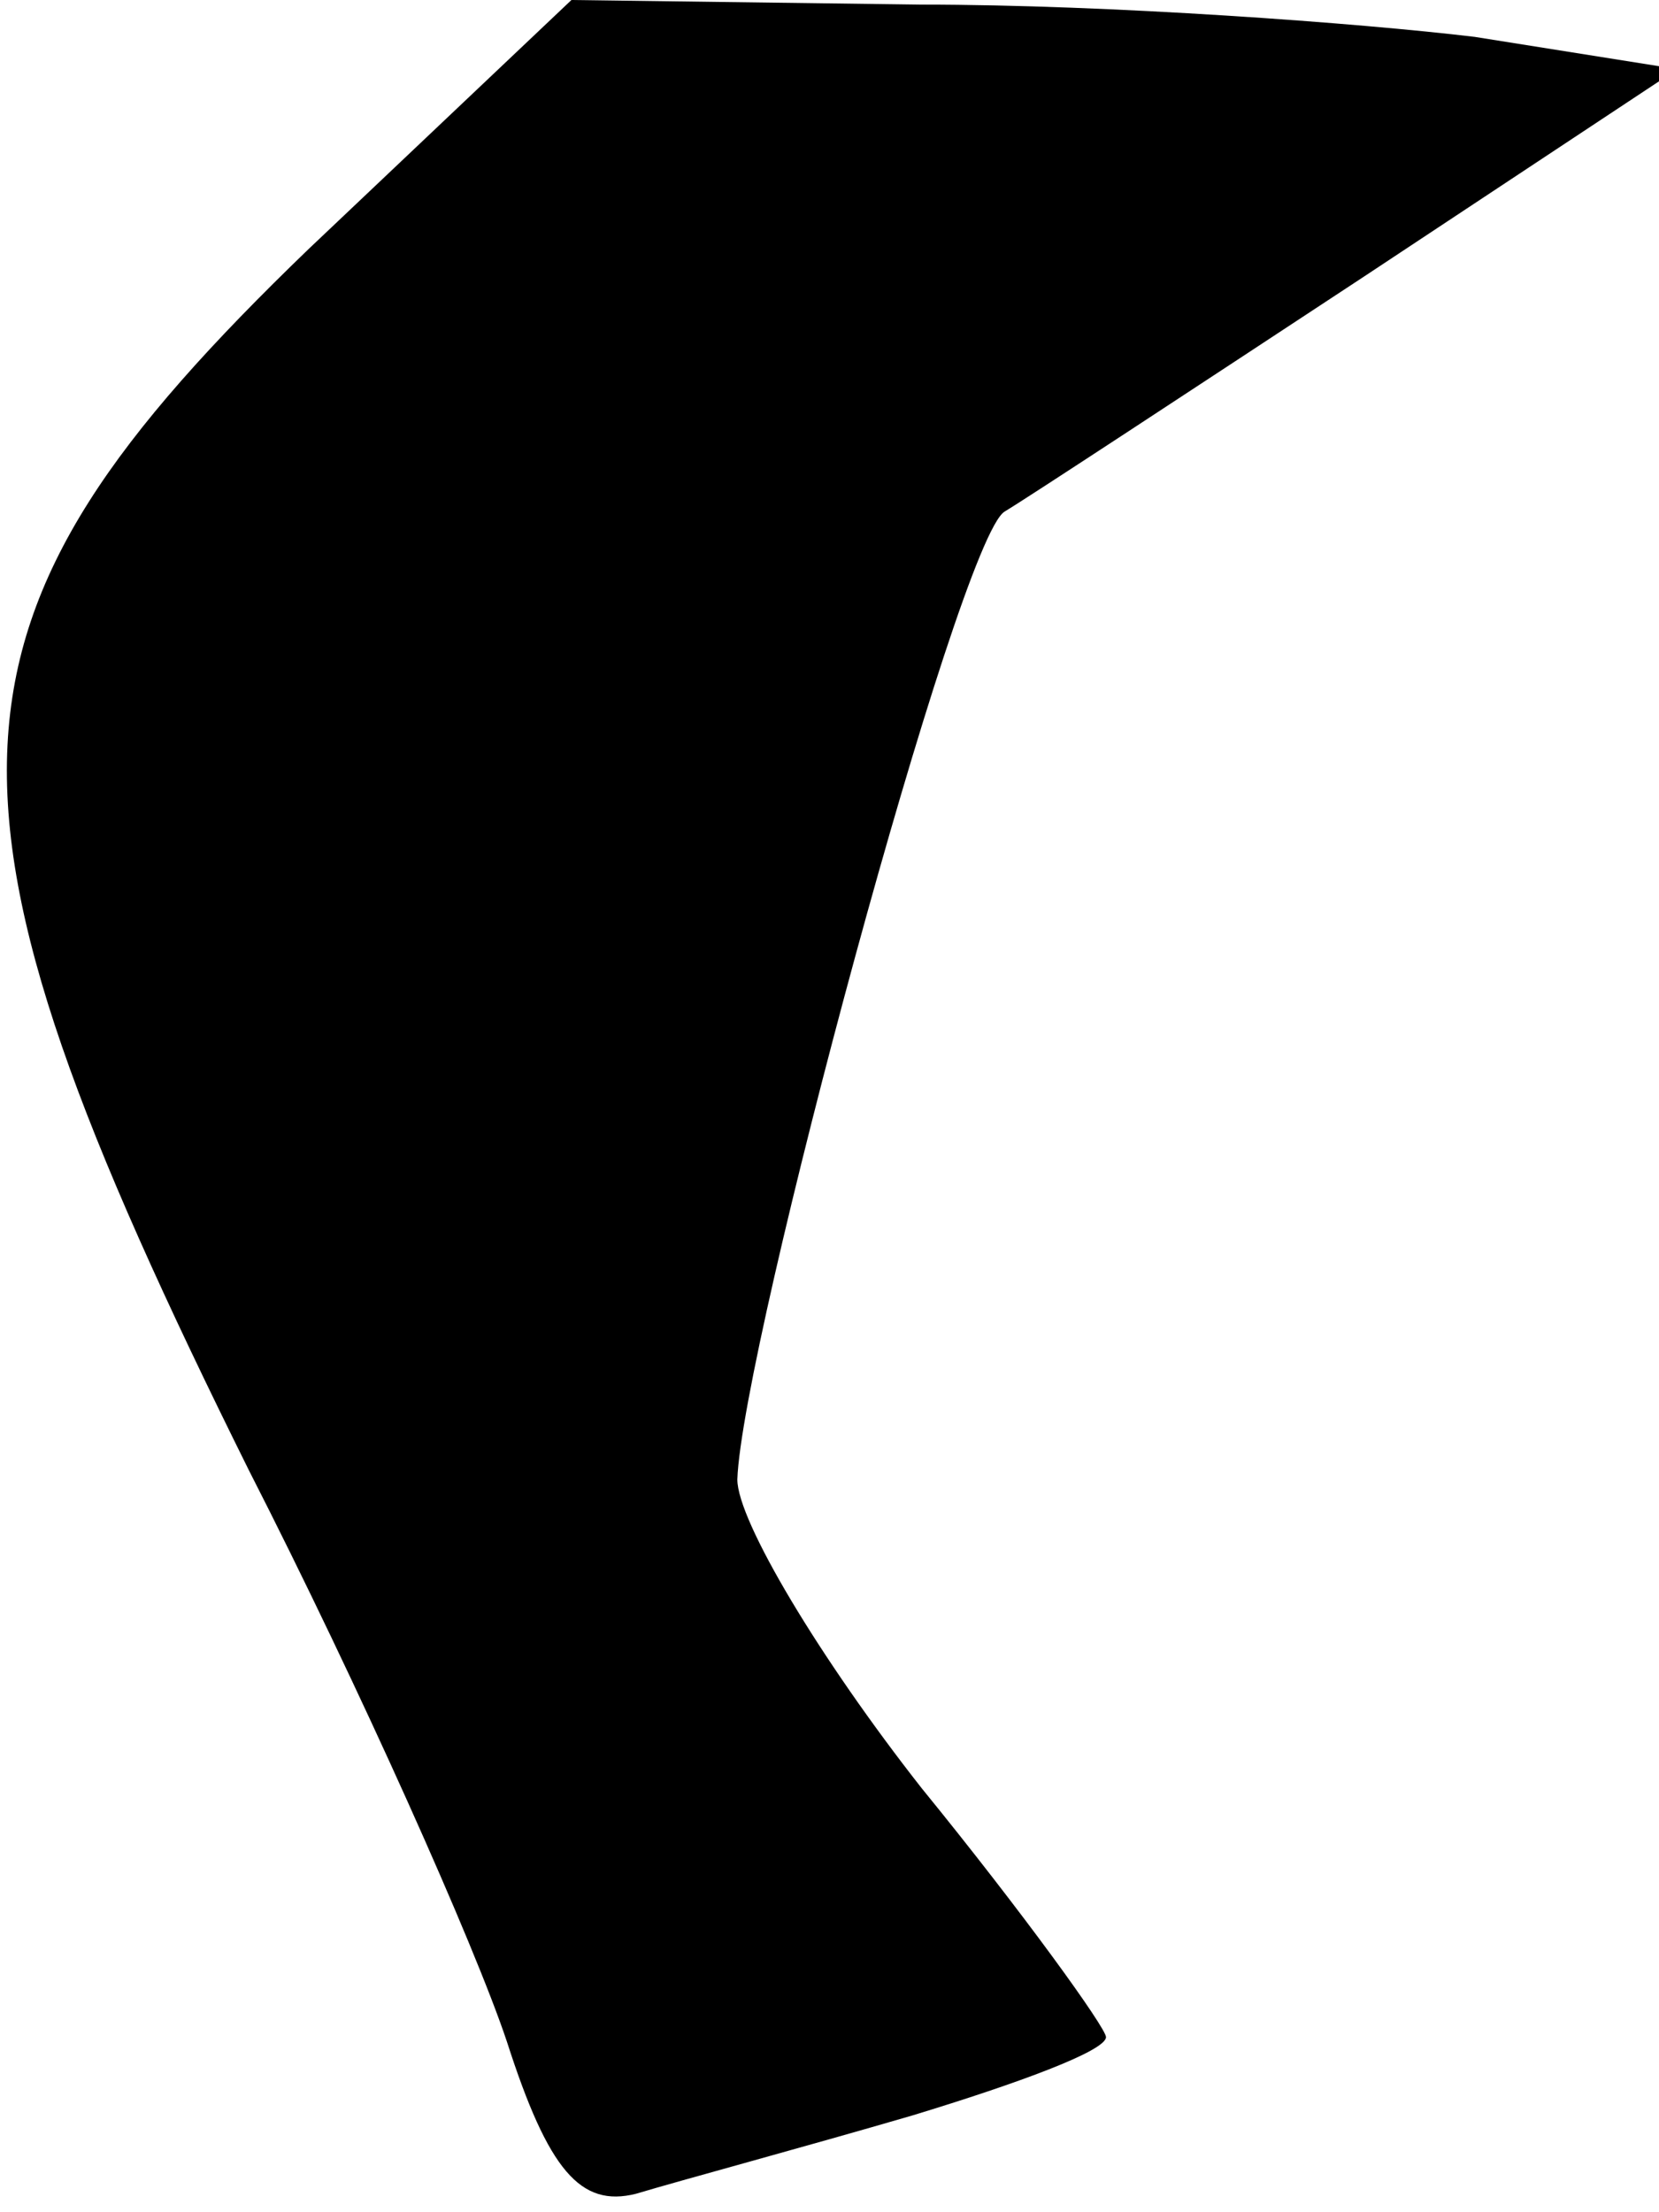 <?xml version="1.0" standalone="no"?>
<!DOCTYPE svg PUBLIC "-//W3C//DTD SVG 20010904//EN"
 "http://www.w3.org/TR/2001/REC-SVG-20010904/DTD/svg10.dtd">
<svg version="1.0" xmlns="http://www.w3.org/2000/svg"
 width="36pt" height="48pt" viewBox="0 0 36 48"
 preserveAspectRatio="xMidYMid meet">
<g transform="translate(0,48) scale(0.1,-0.1)"
fill="#000000" stroke="none">
<path fill="#000000" stroke="none" d="M67 426 c-84 -81 -86 -118 -13 -265 24
-47 49 -103 56 -124 9 -28 16 -36 28 -33 10 3 36 10 60 17 23 7 42 14 42 17 0
2 -18 27 -40 54 -22 28 -40 58 -40 67 1 29 48 204 58 210 5 3 40 26 78 51 l68
45 -44 7 c-25 3 -79 7 -120 7 l-76 1 -57 -54z"/>
</g>
</svg>
